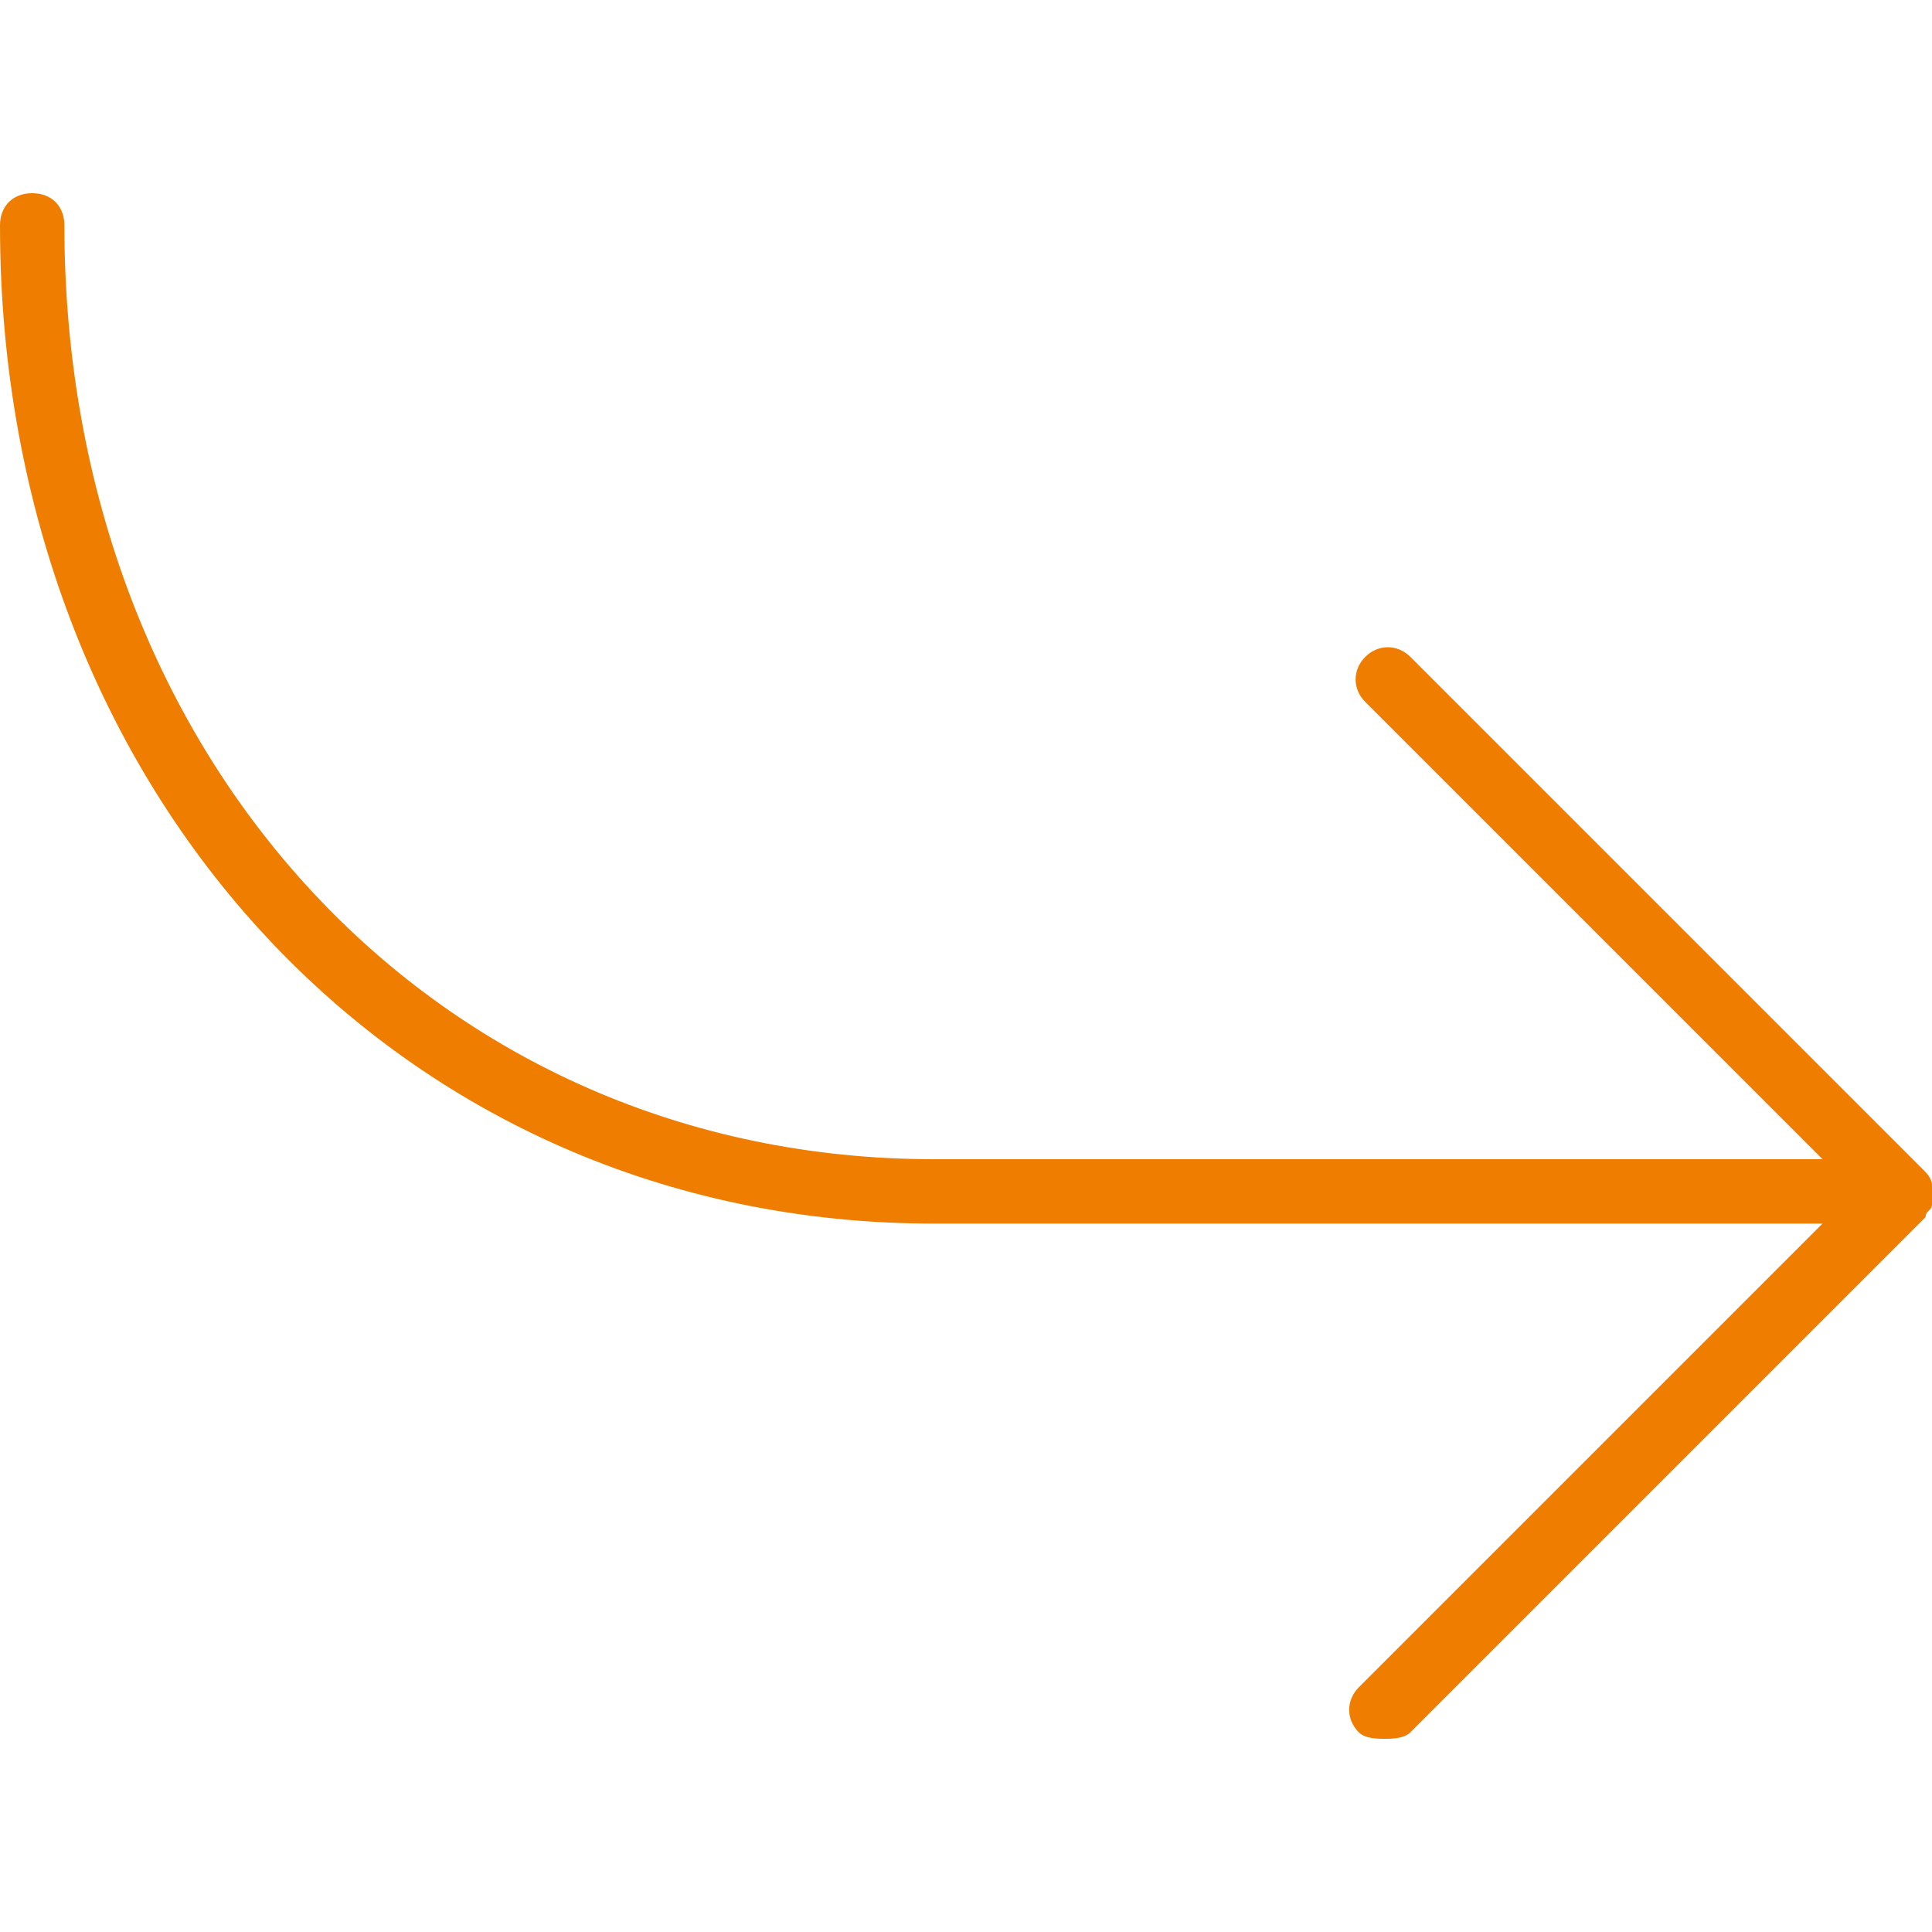 <svg width="30" height="30" viewBox="0 0 30 30" fill="none" xmlns="http://www.w3.org/2000/svg">
<g clip-path="url(#clip0)">
<path d="M0.5 3C0.8 3 1 3.2 1 3.5C1 11.8 6.8 18 14.5 18H28.3L21.2 10.9C21 10.7 21 10.4 21.2 10.2C21.4 10 21.7 10 21.9 10.2L29.9 18.2C29.9 18.2 30 18.3 30 18.4V18.7C30 18.8 29.9 18.8 29.9 18.9L21.9 26.9C21.8 27 21.6 27 21.5 27C21.4 27 21.2 27 21.1 26.9C20.9 26.7 20.9 26.4 21.1 26.2L28.3 19H14.5C6.2 19 0 12.3 0 3.5C0 3.2 0.2 3 0.5 3Z" fill="#EE7D00"/>
</g>
<defs>
<clipPath id="clip0">
<rect width="30" height="30" fill="white" transform="matrix(-1 0 0 1 30 0)"/>
</clipPath>
</defs>
</svg>
